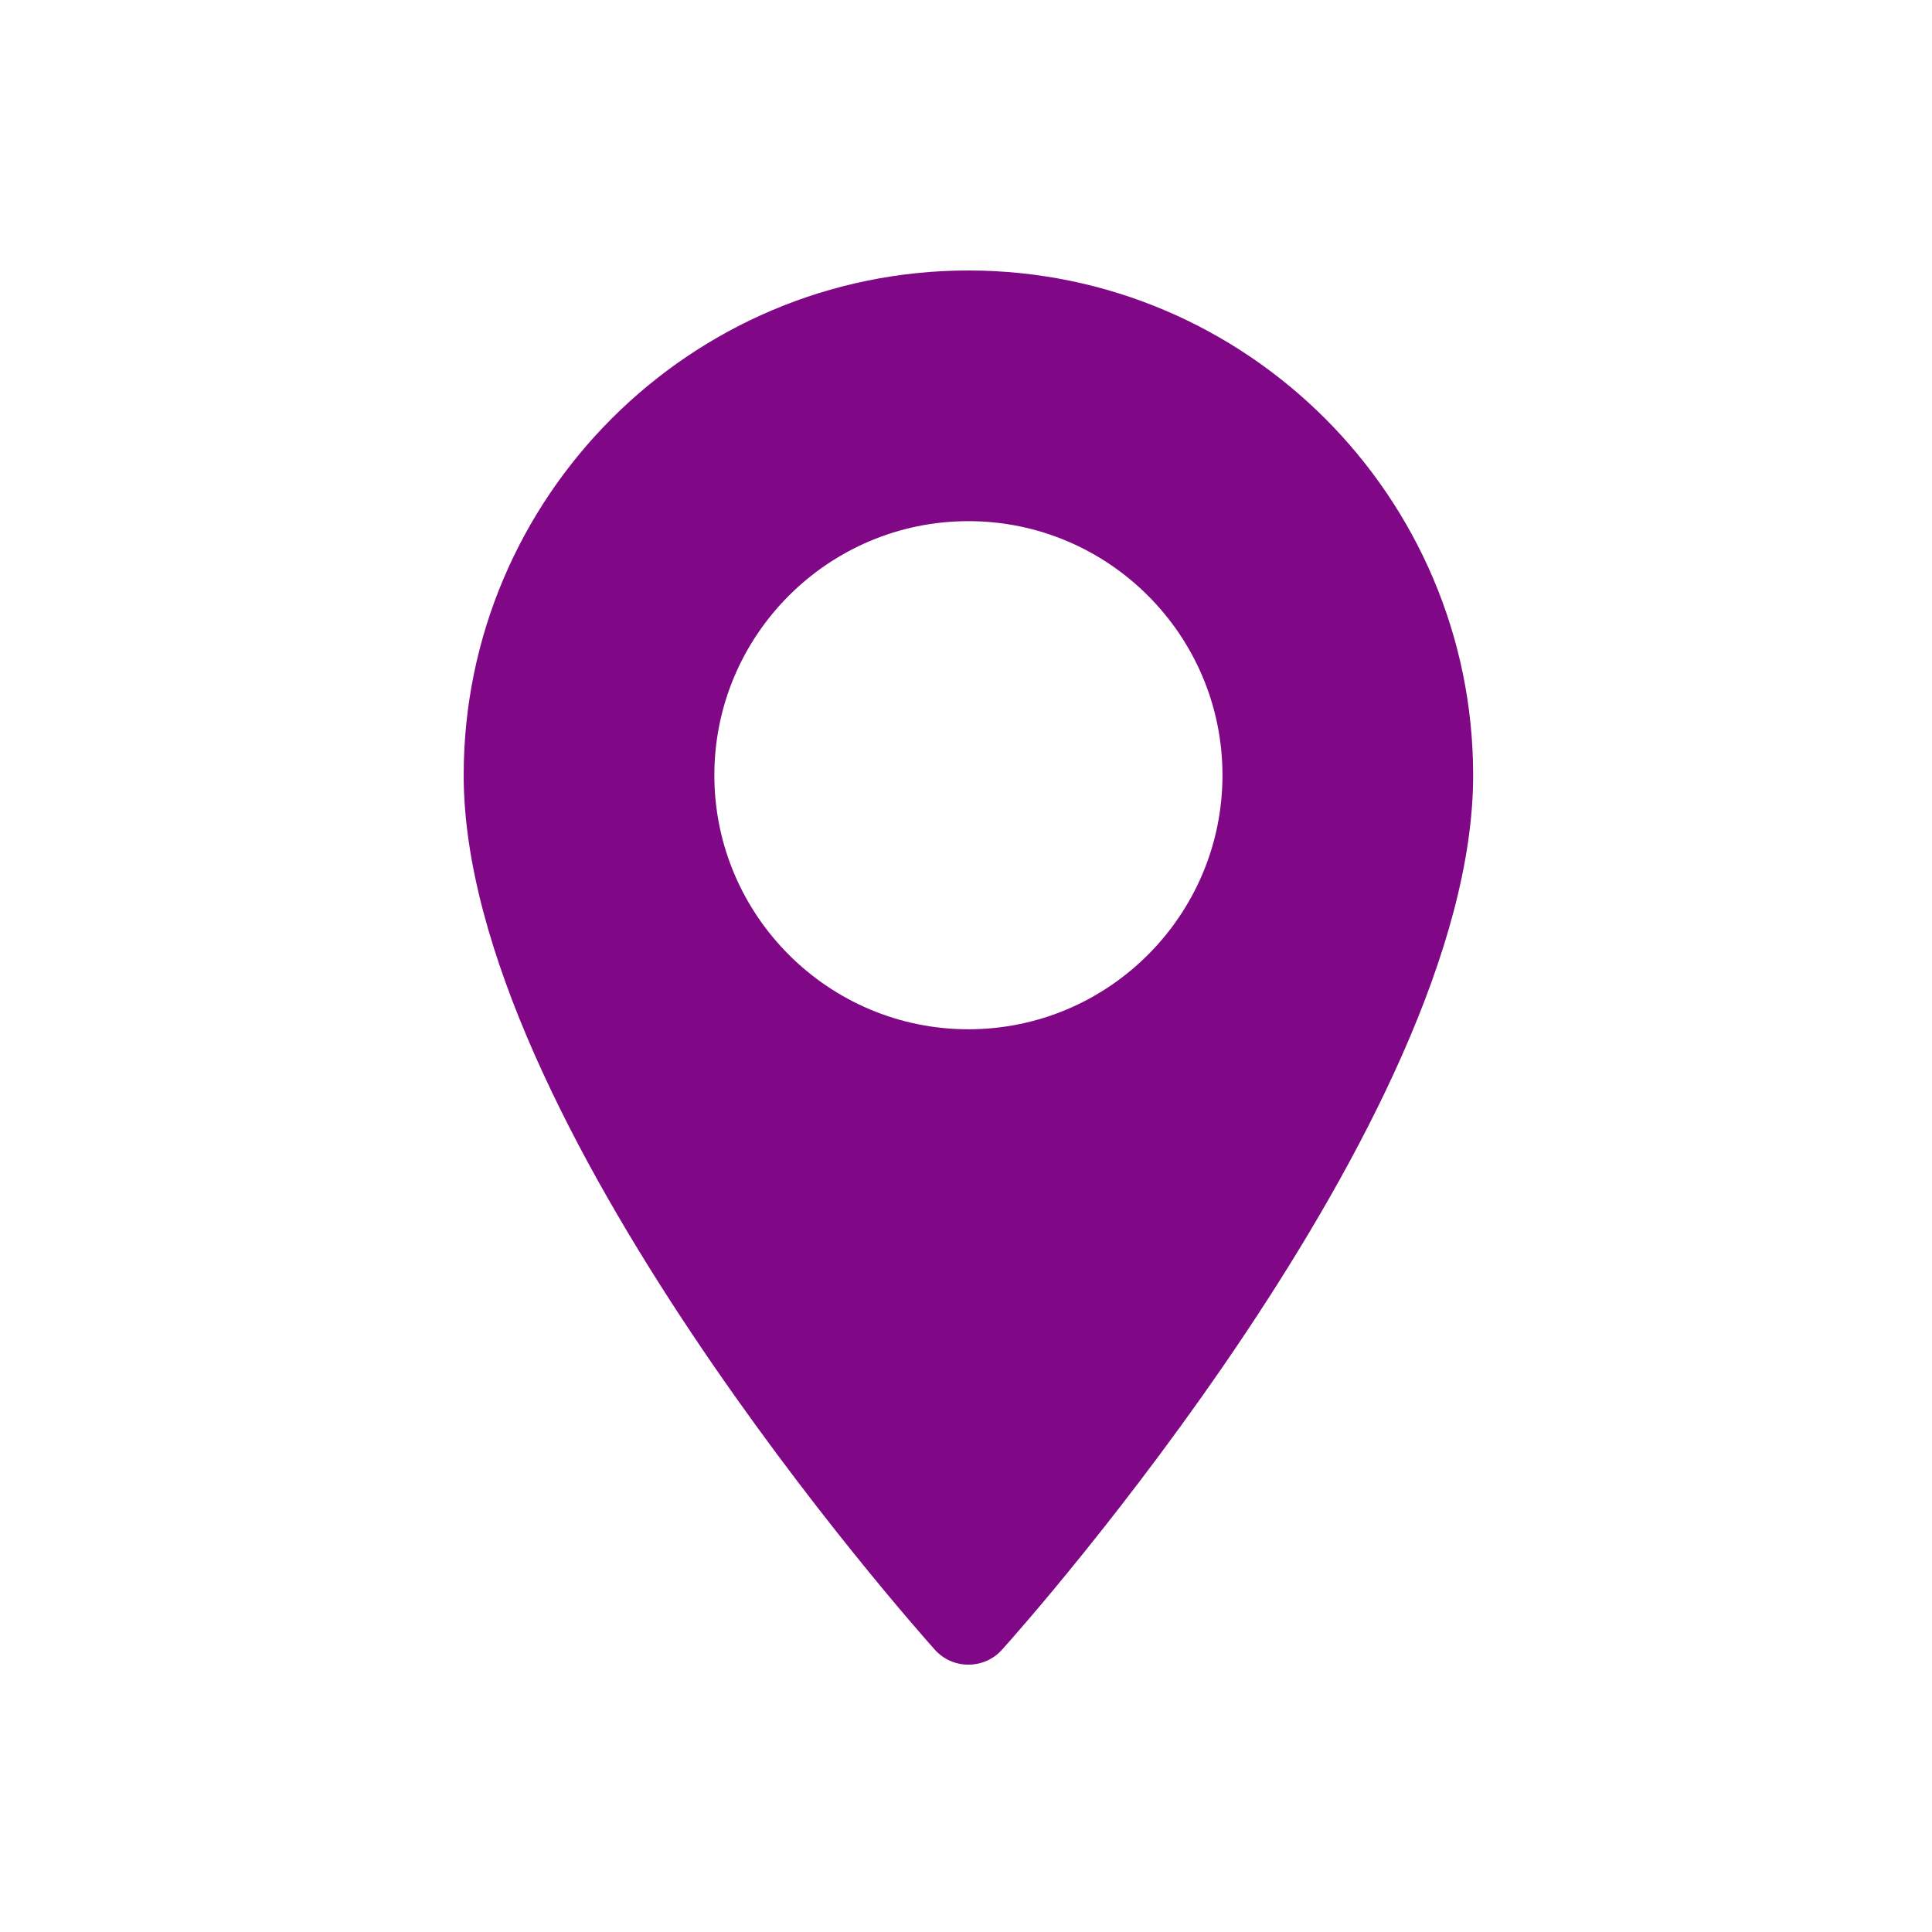 <?xml version="1.0" encoding="utf-8"?>
<!-- Generator: Adobe Illustrator 21.0.0, SVG Export Plug-In . SVG Version: 6.00 Build 0)  -->
<svg version="1.1" id="Layer_1" xmlns="http://www.w3.org/2000/svg" xmlns:xlink="http://www.w3.org/1999/xlink" x="0px" y="0px"
	 viewBox="0 0 400 400" style="enable-background:new 0 0 400 400;" xml:space="preserve">
<style type="text/css">
	.st0{fill:#800886;}
</style>
<g>
	<g>
		<g>
			<g>
				<path class="st0" d="M200.5,56C142.9,56,96,102.9,96,160.5c0,71.5,93.5,176.5,97.5,181c3.7,4.2,10.3,4.2,14,0
					c4-4.4,97.5-109.4,97.5-181C305,102.9,258.1,56,200.5,56z M200.5,213.1c-29,0-52.6-23.6-52.6-52.6s23.6-52.6,52.6-52.6
					s52.6,23.6,52.6,52.6S229.5,213.1,200.5,213.1z"/>
			</g>
		</g>
	</g>
</g>
</svg>
